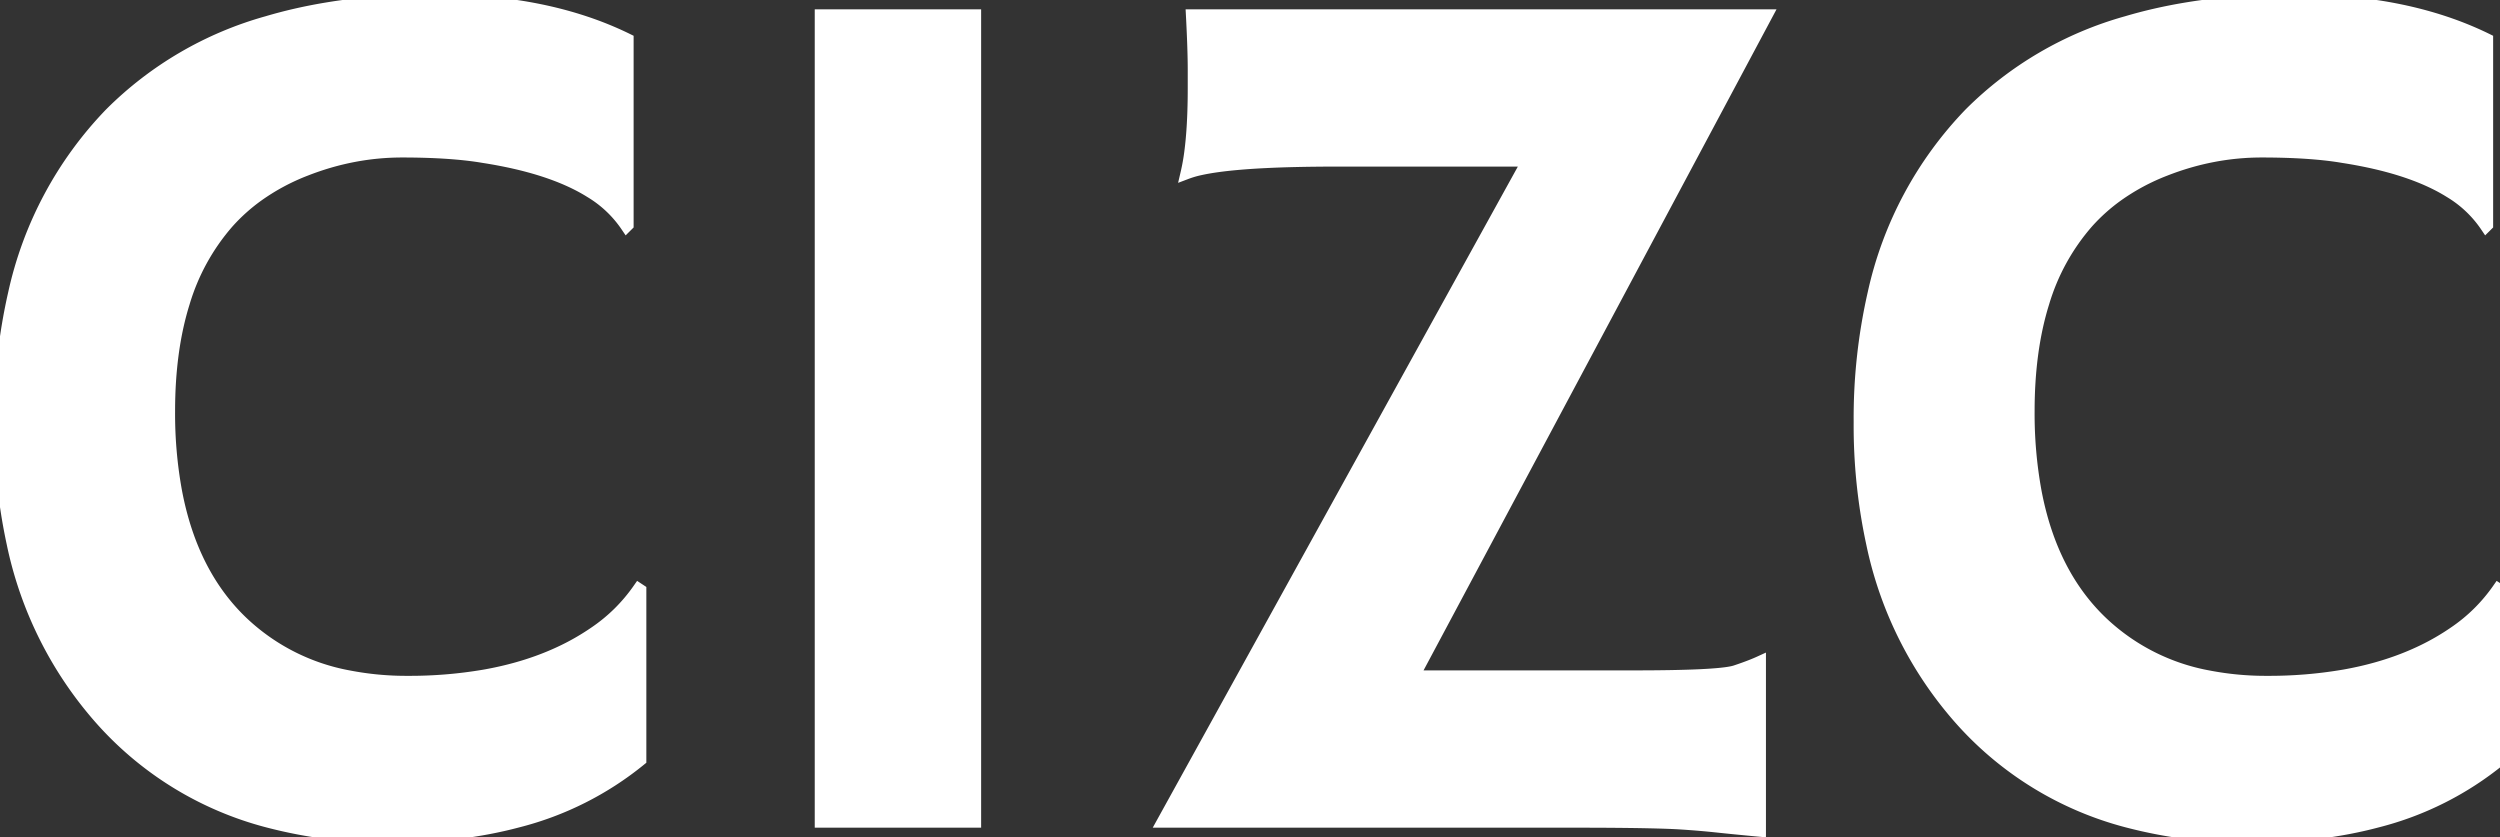 <svg width="201.271" height="67.385" viewBox="0 0 201.271 67.385" xmlns="http://www.w3.org/2000/svg"><rect x="0" y="0" width="201.271" height="67.385" fill="#333333" stroke="none"/><g id="svgGroup" stroke-linecap="round" fill-rule="evenodd" font-size="9pt" stroke="#ffffff" stroke-width="0.25mm" fill="#ffffff" style="stroke:#ffffff;stroke-width:0.25mm;fill:#ffffff"><path d="M 96.095 7.081 L 96.095 5.616 Q 96.095 4.004 95.949 1.221 L 142.238 1.221 L 113.82 54.444 L 131.544 54.444 Q 138.165 54.444 139.599 54.065 A 2.038 2.038 0 0 0 139.723 54.029 A 30.798 30.798 0 0 0 140.451 53.777 Q 141.173 53.516 141.668 53.287 A 8.851 8.851 0 0 0 141.701 53.272 L 141.701 66.895 A 404.618 404.618 0 0 1 140.697 66.8 Q 139.355 66.672 138.372 66.568 A 133.604 133.604 0 0 1 138.234 66.553 Q 136.867 66.407 135.353 66.309 Q 133.47 66.189 128.694 66.167 A 494.665 494.665 0 0 0 126.466 66.163 L 93.605 66.163 L 122.999 12.94 L 107.619 12.94 A 142.867 142.867 0 0 0 104.292 12.976 Q 99.102 13.097 96.675 13.627 A 7.646 7.646 0 0 0 95.509 13.965 A 16.797 16.797 0 0 0 95.818 12.244 Q 96.056 10.432 96.09 7.921 A 63.079 63.079 0 0 0 96.095 7.081 Z M 50.539 3.174 L 50.539 18.116 L 50.441 18.213 A 9.233 9.233 0 0 0 47.539 15.462 Q 44.838 13.769 40.375 12.901 A 39.147 39.147 0 0 0 38.917 12.647 Q 37.055 12.331 34.484 12.242 A 61.328 61.328 0 0 0 32.374 12.207 Q 28.419 12.207 24.611 13.697 A 17.387 17.387 0 0 0 20.759 15.766 A 14.796 14.796 0 0 0 18.361 17.92 A 17.323 17.323 0 0 0 14.809 24.378 Q 13.624 28.174 13.624 33.106 A 34.8 34.8 0 0 0 14.182 39.554 Q 15.454 46.291 19.63 50.196 A 16.865 16.865 0 0 0 28.114 54.448 A 24.205 24.205 0 0 0 32.814 54.883 A 35.612 35.612 0 0 0 39.028 54.372 Q 42.558 53.746 45.405 52.353 A 19.322 19.322 0 0 0 47.853 50.928 Q 49.953 49.512 51.417 47.413 L 51.564 47.51 L 51.564 61.182 A 25.561 25.561 0 0 1 41.684 66.154 Q 37.078 67.383 31.447 67.383 A 37.701 37.701 0 0 1 21.575 66.16 A 27.141 27.141 0 0 1 8.107 57.911 A 30.801 30.801 0 0 1 1.003 43.732 A 44.929 44.929 0 0 1 0.001 33.985 A 45.129 45.129 0 0 1 1.124 23.618 A 30.134 30.134 0 0 1 8.888 9.131 A 28.833 28.833 0 0 1 21.507 1.764 Q 25.966 0.441 31.305 0.111 A 59.187 59.187 0 0 1 34.962 0 A 44.076 44.076 0 0 1 41.938 0.524 Q 45.928 1.164 49.257 2.586 A 26.153 26.153 0 0 1 50.539 3.174 Z M 200.246 3.174 L 200.246 18.116 L 200.148 18.213 A 9.233 9.233 0 0 0 197.246 15.462 Q 194.545 13.769 190.082 12.901 A 39.147 39.147 0 0 0 188.624 12.647 Q 186.762 12.331 184.191 12.242 A 61.328 61.328 0 0 0 182.081 12.207 Q 178.126 12.207 174.318 13.697 A 17.387 17.387 0 0 0 170.466 15.766 A 14.796 14.796 0 0 0 168.068 17.92 A 17.323 17.323 0 0 0 164.516 24.378 Q 163.331 28.174 163.331 33.106 A 34.8 34.8 0 0 0 163.889 39.554 Q 165.161 46.291 169.337 50.196 A 16.865 16.865 0 0 0 177.821 54.448 A 24.205 24.205 0 0 0 182.521 54.883 A 35.612 35.612 0 0 0 188.735 54.372 Q 192.265 53.746 195.112 52.353 A 19.322 19.322 0 0 0 197.56 50.928 Q 199.66 49.512 201.124 47.413 L 201.271 47.51 L 201.271 61.182 A 25.561 25.561 0 0 1 191.391 66.154 Q 186.785 67.383 181.154 67.383 A 37.701 37.701 0 0 1 171.282 66.16 A 27.141 27.141 0 0 1 157.814 57.911 A 30.801 30.801 0 0 1 150.71 43.732 A 44.929 44.929 0 0 1 149.708 33.985 A 45.129 45.129 0 0 1 150.831 23.618 A 30.134 30.134 0 0 1 158.595 9.131 A 28.833 28.833 0 0 1 171.214 1.764 Q 175.673 0.441 181.012 0.111 A 59.187 59.187 0 0 1 184.669 0 A 44.076 44.076 0 0 1 191.645 0.524 Q 195.635 1.164 198.964 2.586 A 26.153 26.153 0 0 1 200.246 3.174 Z M 66.066 66.163 L 66.066 1.221 L 78.517 1.221 L 78.517 66.163 L 66.066 66.163 Z" vector-effect="non-scaling-stroke"/></g></svg>